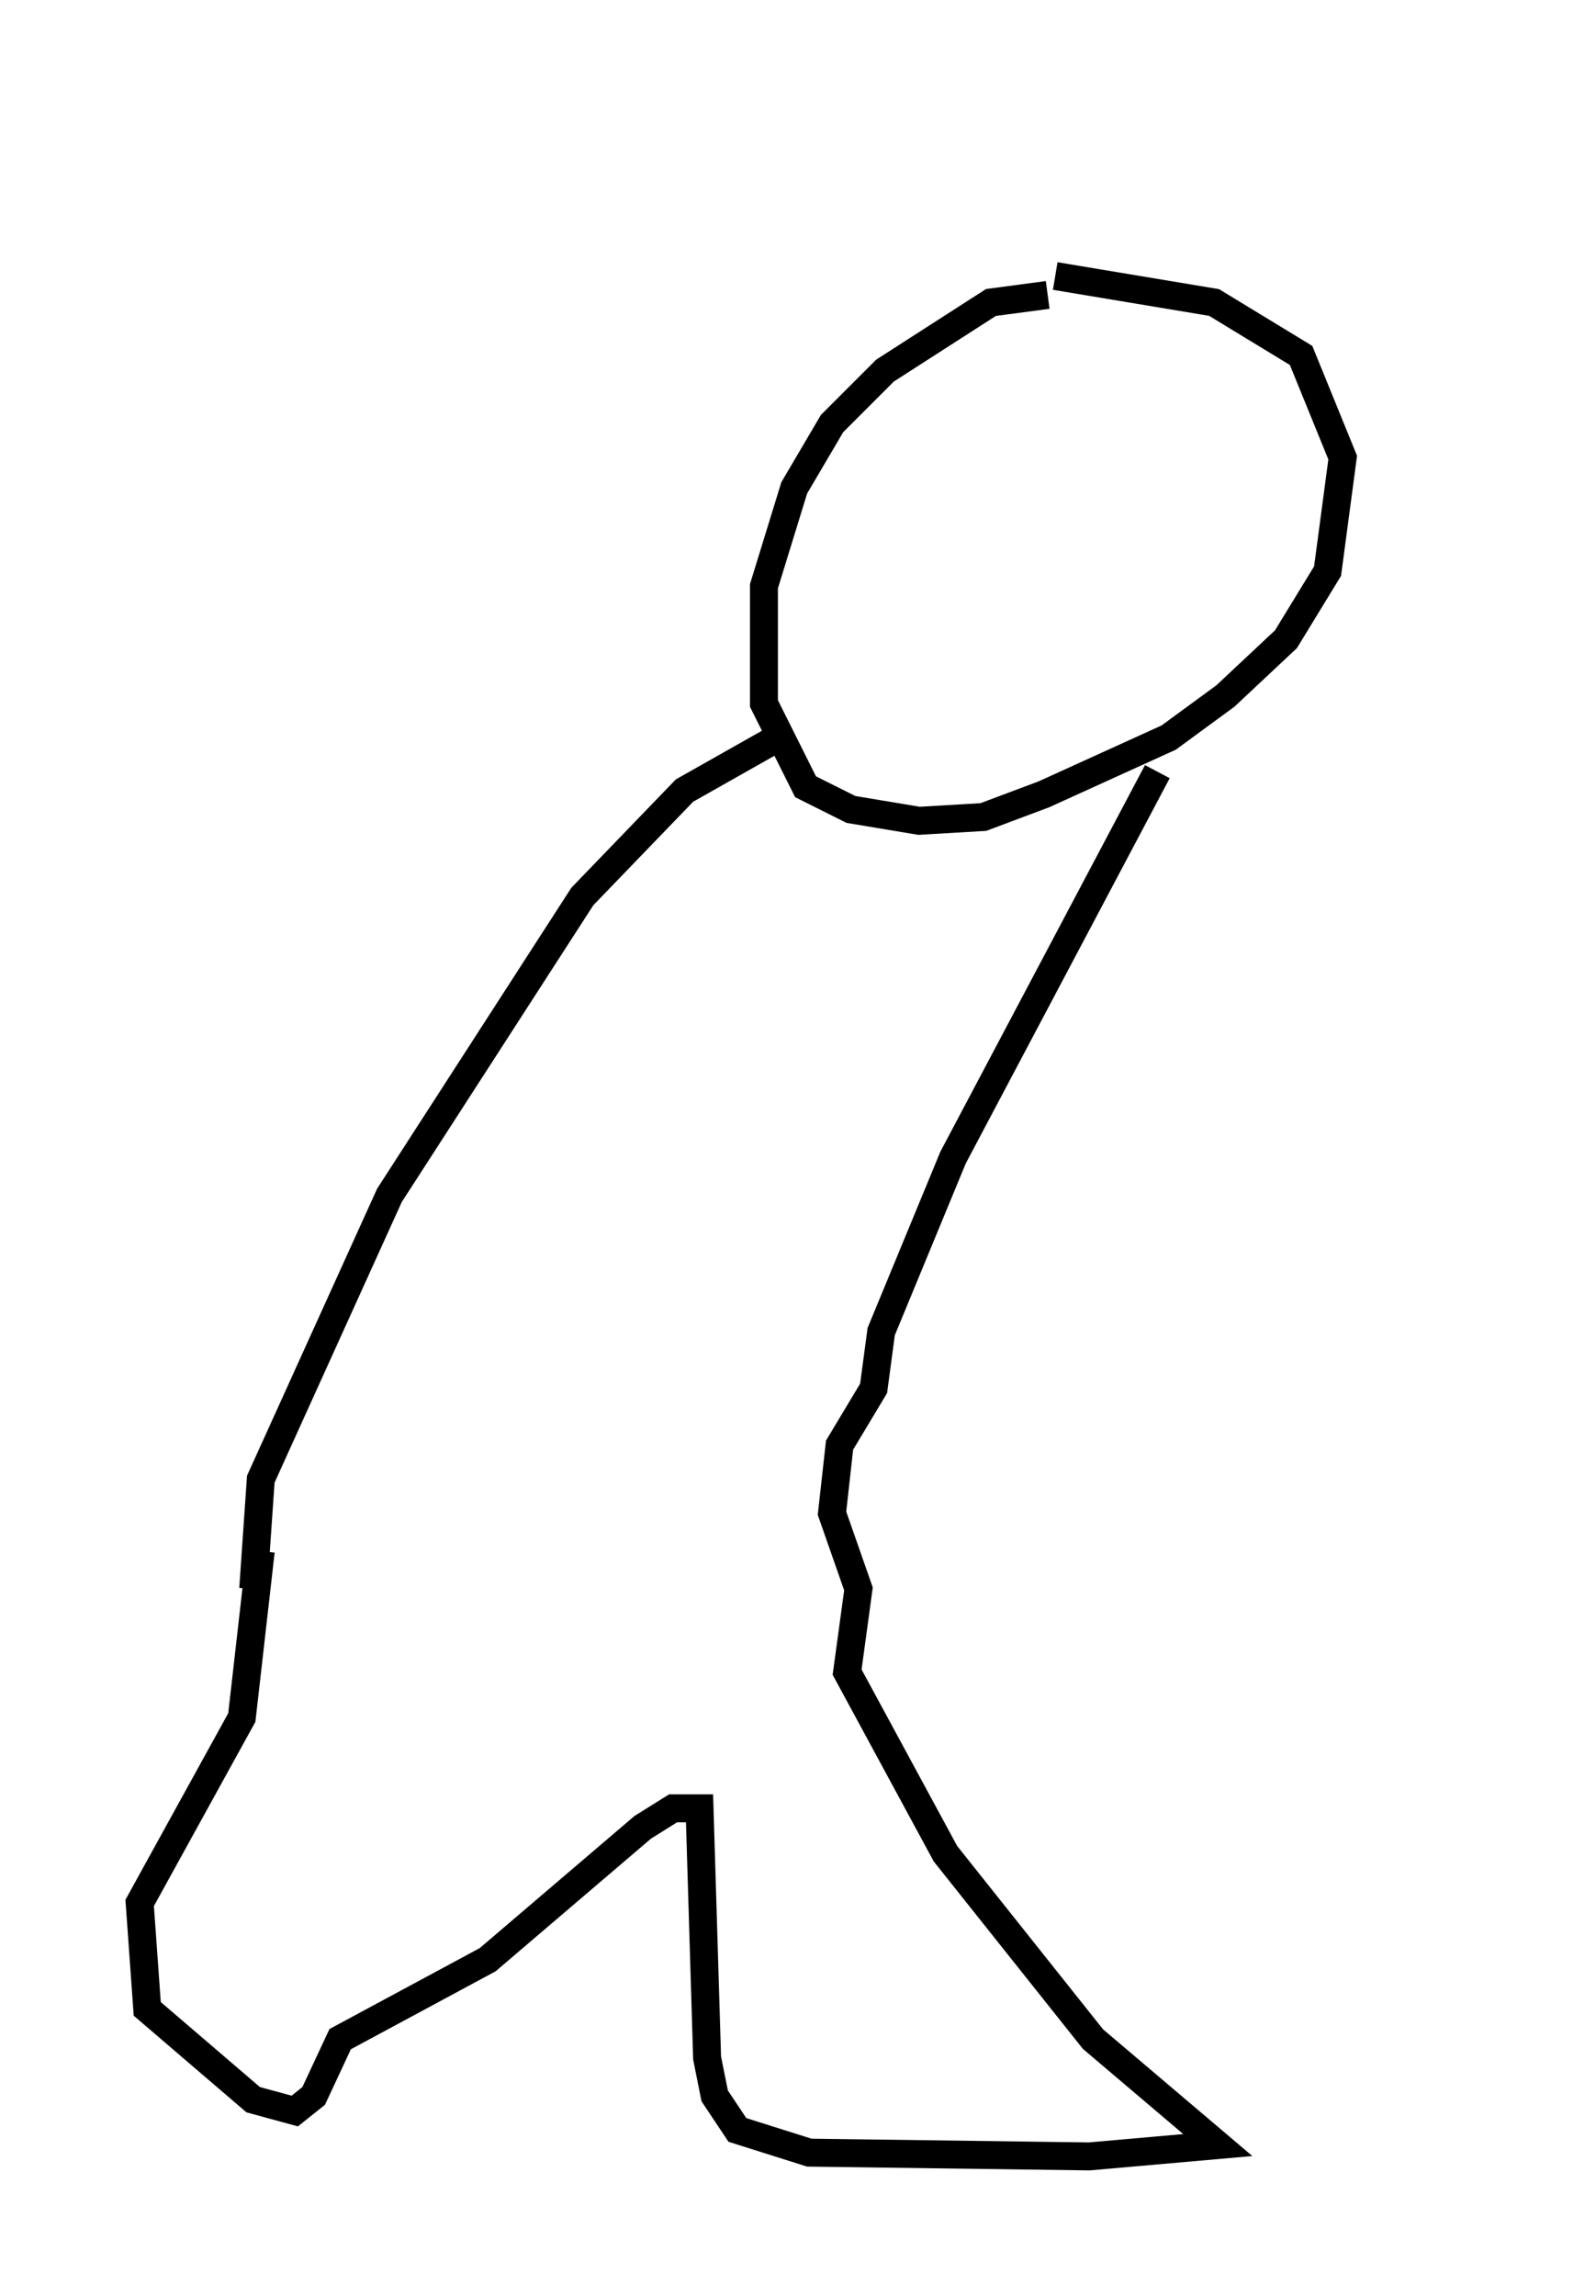 <?xml version="1.0" encoding="utf-8" ?>
<svg baseProfile="full" height="82.124" version="1.1" width="57.09" xmlns="http://www.w3.org/2000/svg" xmlns:ev="http://www.w3.org/2001/xml-events" xmlns:xlink="http://www.w3.org/1999/xlink"><defs /><rect fill="white" height="82.124" width="57.09" x="0" y="0" /><path d="M52.09, 5 m0.0, 0.0 m-14.614, 5.548 l-2.03, 0.271 -3.789, 2.436 l-1.894, 1.894 -1.353, 2.3 l-1.083, 3.518 0.0, 4.195 l1.488, 2.977 1.624, 0.812 l2.436, 0.406 2.3, -0.135 l2.165, -0.812 4.465, -2.03 l2.03, -1.488 2.165, -2.03 l1.488, -2.436 0.541, -4.059 l-1.488, -3.654 -3.112, -1.894 l-5.683, -0.947 m-10.149, 16.644 l-3.112, 1.759 -3.654, 3.789 l-6.901, 10.69 -4.601, 10.149 l-0.271, 3.924 m32.341, -29.228 l-7.307, 13.802 -2.571, 6.225 l-0.271, 2.03 -1.218, 2.03 l-0.271, 2.436 0.947, 2.706 l-0.406, 2.977 3.518, 6.495 l5.277, 6.631 4.465, 3.789 l-4.601, 0.406 -10.013, -0.135 l-2.571, -0.812 -0.812, -1.218 l-0.271, -1.353 -0.271, -8.931 l-0.947, 0.0 -1.083, 0.677 l-5.548, 4.736 -5.277, 2.842 l-0.947, 2.03 -0.677, 0.541 l-1.488, -0.406 -3.789, -3.248 l-0.271, -3.789 3.654, -6.631 l0.677, -5.954 " fill="none" stroke="black" stroke-width="1" /></svg>